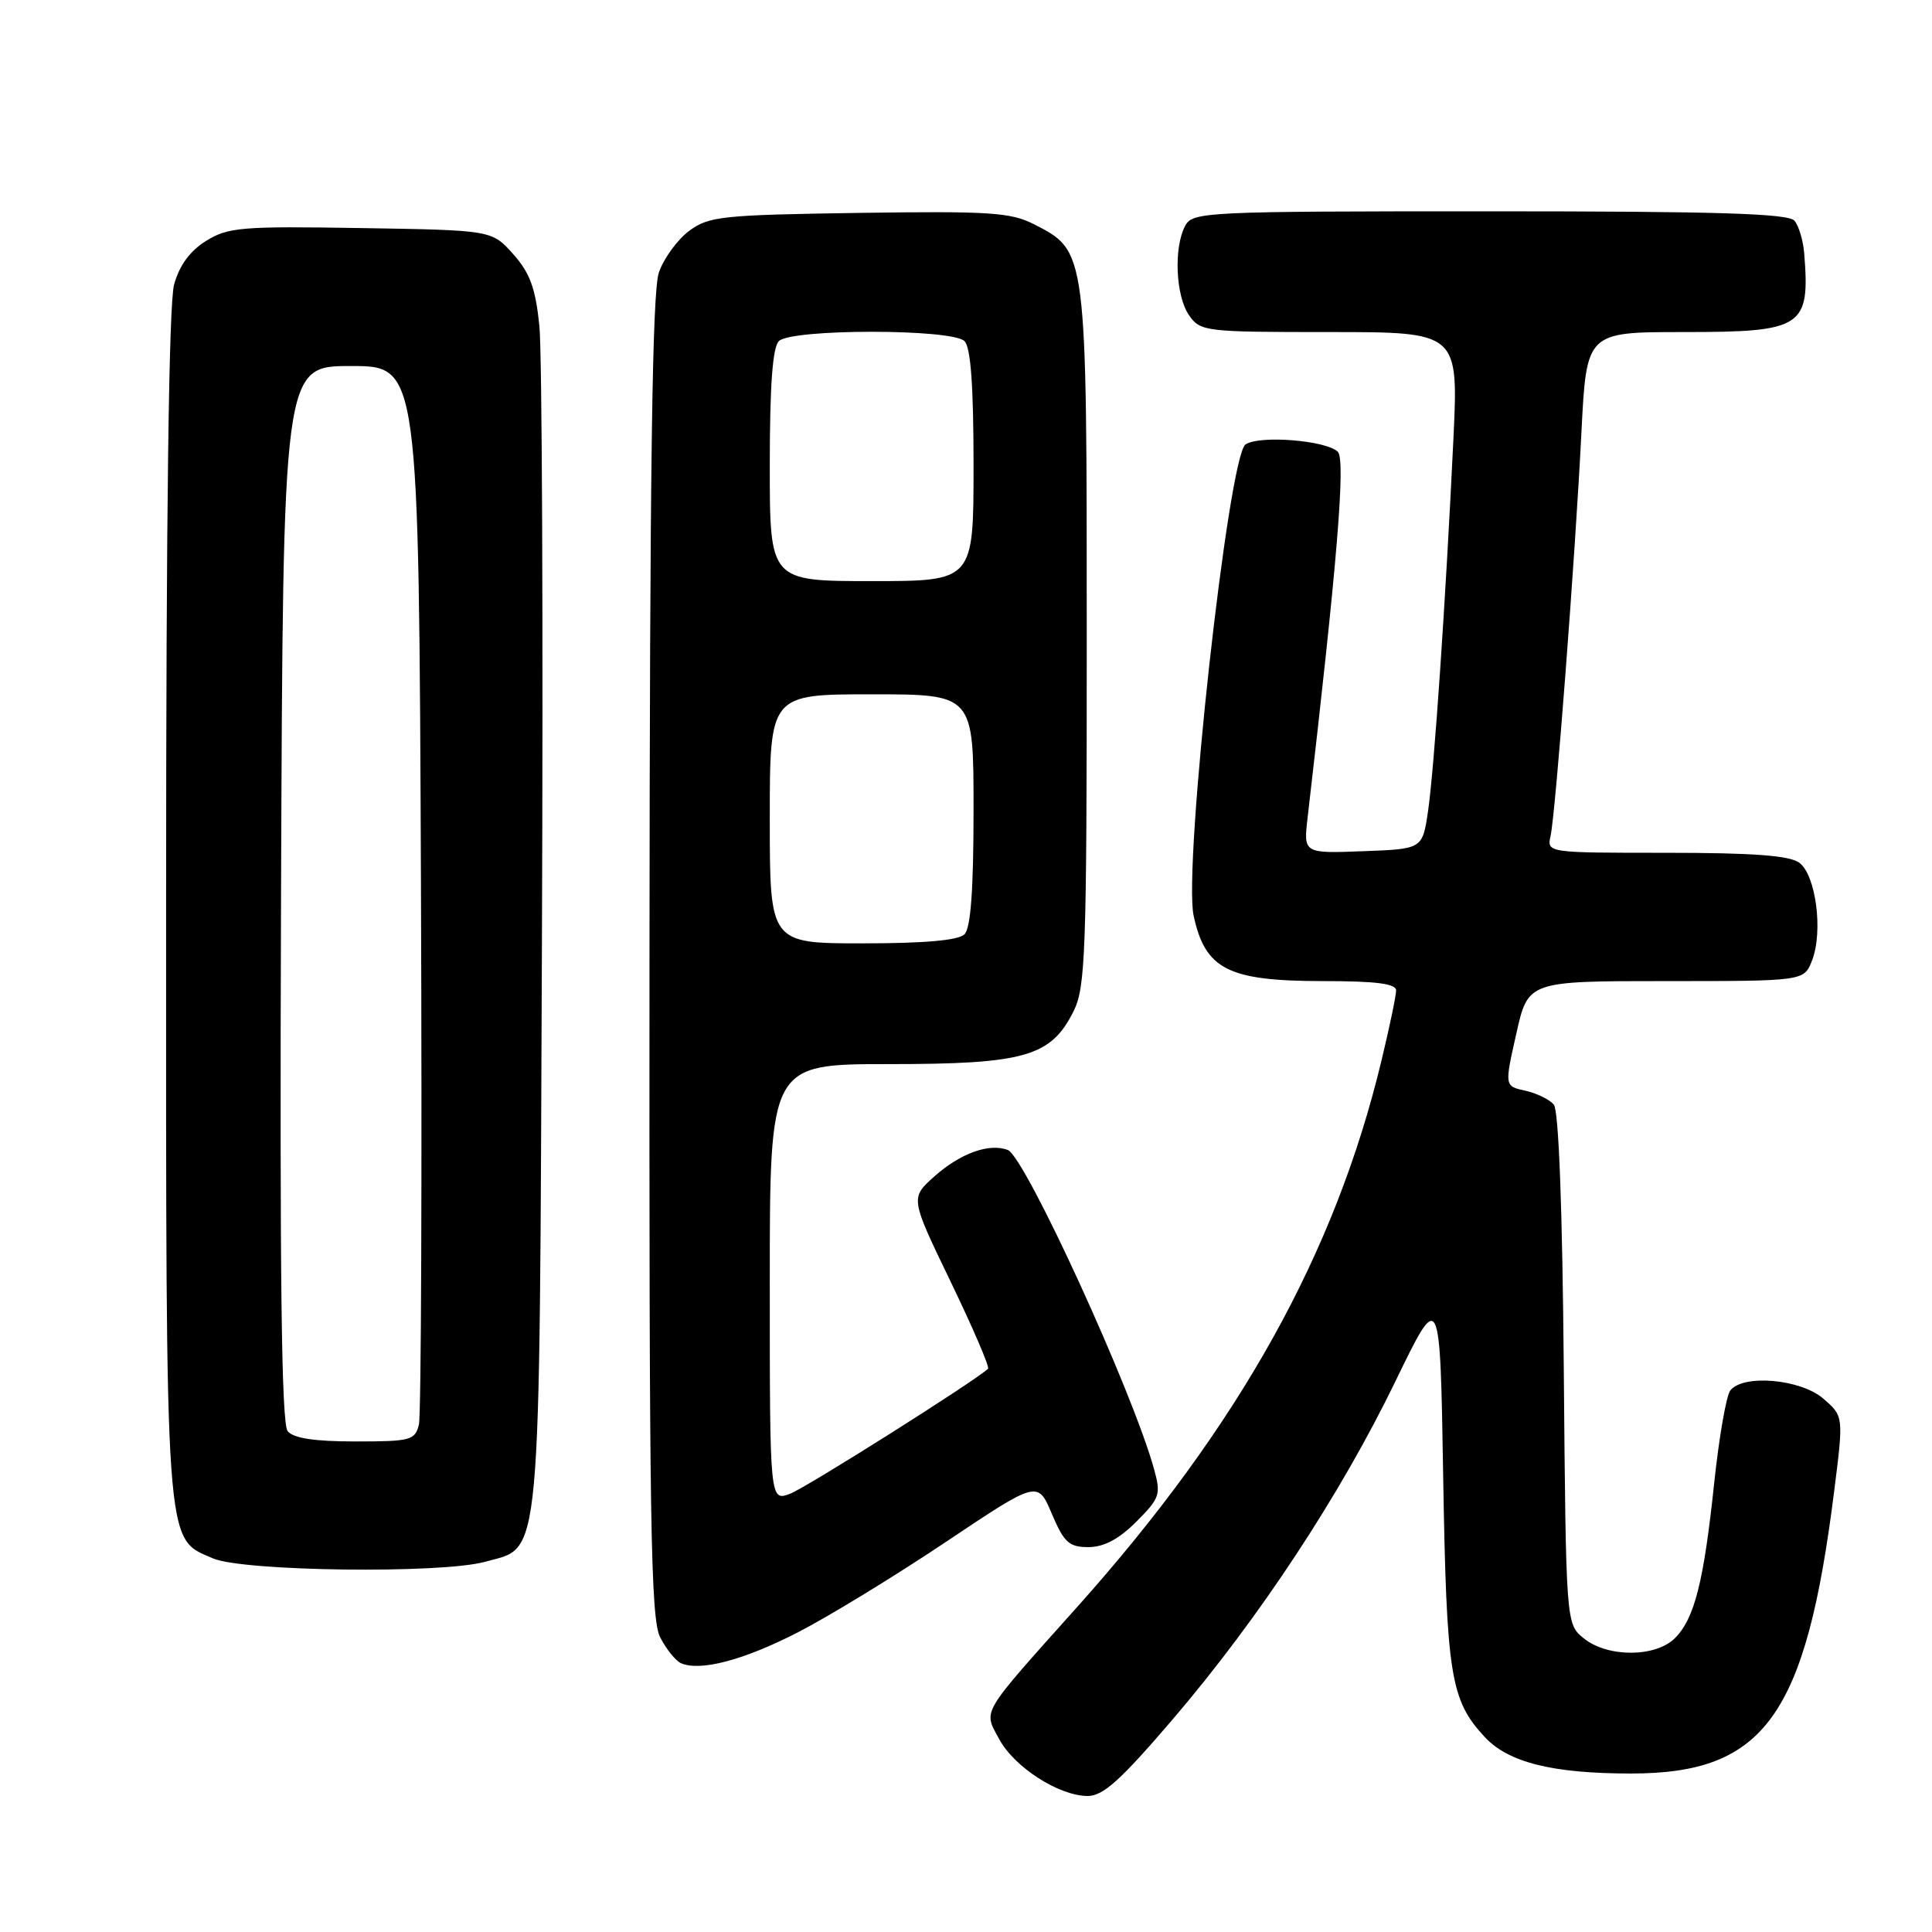 <?xml version="1.0" encoding="UTF-8" standalone="no"?>
<!DOCTYPE svg PUBLIC "-//W3C//DTD SVG 1.1//EN" "http://www.w3.org/Graphics/SVG/1.1/DTD/svg11.dtd" >
<svg xmlns="http://www.w3.org/2000/svg" xmlns:xlink="http://www.w3.org/1999/xlink" version="1.1" viewBox="0 0 256 256">
 <g >
 <path fill="currentColor"
d=" M 155.45 227.75 C 166.86 214.40 177.63 198.05 184.94 182.95 C 190.82 170.83 190.82 170.83 191.23 195.67 C 191.67 222.05 192.18 225.25 196.73 230.16 C 199.87 233.54 205.72 235.00 216.13 235.00 C 233.82 235.00 239.29 227.39 243.04 197.57 C 244.29 187.65 244.29 187.65 241.59 185.32 C 238.57 182.72 230.97 182.06 229.27 184.25 C 228.74 184.94 227.78 190.45 227.14 196.50 C 225.76 209.61 224.53 214.47 221.94 217.06 C 219.37 219.63 213.01 219.64 209.86 217.09 C 207.50 215.18 207.50 215.18 207.21 181.39 C 207.03 160.12 206.54 147.15 205.89 146.37 C 205.33 145.69 203.62 144.86 202.11 144.52 C 199.35 143.92 199.35 143.92 200.92 136.96 C 202.48 130.00 202.48 130.00 220.77 130.00 C 239.05 130.00 239.05 130.00 240.11 127.25 C 241.60 123.41 240.61 115.92 238.41 114.31 C 237.11 113.36 232.27 113.00 220.79 113.00 C 204.96 113.00 204.96 113.00 205.46 110.75 C 206.12 107.78 208.71 74.01 209.55 57.25 C 210.22 44.00 210.22 44.00 223.04 44.00 C 238.93 44.00 239.86 43.39 239.06 33.50 C 238.92 31.85 238.35 29.94 237.78 29.25 C 236.99 28.29 227.67 28.00 197.41 28.00 C 159.54 28.00 158.03 28.07 157.04 29.93 C 155.50 32.81 155.78 39.24 157.56 41.78 C 159.06 43.93 159.68 44.00 176.18 44.00 C 193.26 44.00 193.26 44.00 192.58 58.25 C 191.55 79.79 190.04 101.90 189.22 107.50 C 188.48 112.50 188.48 112.50 180.60 112.79 C 172.71 113.09 172.71 113.09 173.27 108.29 C 177.19 74.63 178.32 60.92 177.27 59.87 C 175.75 58.35 166.90 57.64 165.04 58.89 C 162.76 60.43 156.77 114.81 158.16 121.32 C 159.69 128.45 162.73 129.99 175.25 130.00 C 182.39 130.00 185.00 130.34 184.99 131.25 C 184.99 131.94 184.12 136.10 183.06 140.50 C 176.92 166.09 164.23 188.89 142.78 212.88 C 129.76 227.44 130.29 226.53 132.39 230.43 C 134.40 234.16 140.27 237.94 144.09 237.98 C 146.16 238.00 148.47 235.91 155.45 227.75 Z  M 105.75 216.28 C 109.80 214.20 118.60 208.82 125.31 204.33 C 137.50 196.17 137.50 196.17 139.37 200.58 C 140.99 204.40 141.66 205.00 144.22 205.00 C 146.27 205.00 148.25 203.95 150.56 201.64 C 153.69 198.51 153.85 198.04 152.92 194.67 C 150.07 184.34 135.82 153.25 133.54 152.38 C 131.08 151.43 127.24 152.82 123.80 155.89 C 120.61 158.74 120.61 158.74 125.98 169.86 C 128.93 175.98 131.16 181.16 130.92 181.37 C 129.07 183.08 106.84 197.11 104.71 197.92 C 102.00 198.95 102.00 198.95 102.00 169.98 C 102.00 141.00 102.00 141.00 117.75 141.00 C 135.78 141.00 139.25 140.01 142.25 134.00 C 143.84 130.82 144.00 126.29 144.00 84.50 C 144.00 33.02 144.03 33.31 137.00 29.71 C 133.92 28.14 131.12 27.96 113.82 28.21 C 95.66 28.48 93.92 28.66 91.32 30.59 C 89.77 31.75 87.96 34.22 87.31 36.09 C 86.42 38.63 86.10 61.86 86.06 126.80 C 86.01 201.97 86.21 214.50 87.48 216.96 C 88.29 218.53 89.53 220.07 90.23 220.38 C 92.79 221.50 98.55 219.98 105.75 216.28 Z  M 64.25 206.95 C 71.83 204.84 71.46 208.89 71.81 124.50 C 71.98 83.25 71.83 46.65 71.47 43.17 C 70.96 38.18 70.22 36.16 68.00 33.67 C 65.17 30.50 65.17 30.50 47.83 30.22 C 32.01 29.96 30.22 30.11 27.31 31.92 C 25.18 33.24 23.77 35.16 23.07 37.70 C 22.37 40.22 22.01 67.92 22.01 119.78 C 22.00 206.39 21.81 203.71 28.21 206.49 C 32.19 208.22 58.46 208.55 64.25 206.95 Z  M 102.00 108.50 C 102.00 92.00 102.00 92.00 115.50 92.00 C 129.00 92.00 129.00 92.00 129.00 107.30 C 129.00 117.87 128.63 122.97 127.80 123.80 C 127.00 124.60 122.53 125.00 114.30 125.00 C 102.00 125.00 102.00 125.00 102.00 108.50 Z  M 102.00 61.70 C 102.00 51.13 102.37 46.03 103.20 45.20 C 104.85 43.55 126.15 43.55 127.80 45.20 C 128.63 46.03 129.00 51.13 129.00 61.70 C 129.00 77.00 129.00 77.00 115.50 77.00 C 102.00 77.00 102.00 77.00 102.00 61.70 Z  M 38.12 189.64 C 37.29 188.65 37.06 169.19 37.24 118.39 C 37.50 48.50 37.50 48.50 46.50 48.50 C 55.50 48.50 55.50 48.50 55.78 117.50 C 55.93 155.45 55.81 187.51 55.51 188.75 C 55.00 190.85 54.42 191.00 47.10 191.00 C 41.70 191.00 38.89 190.58 38.12 189.64 Z "/>
</g>
</svg>